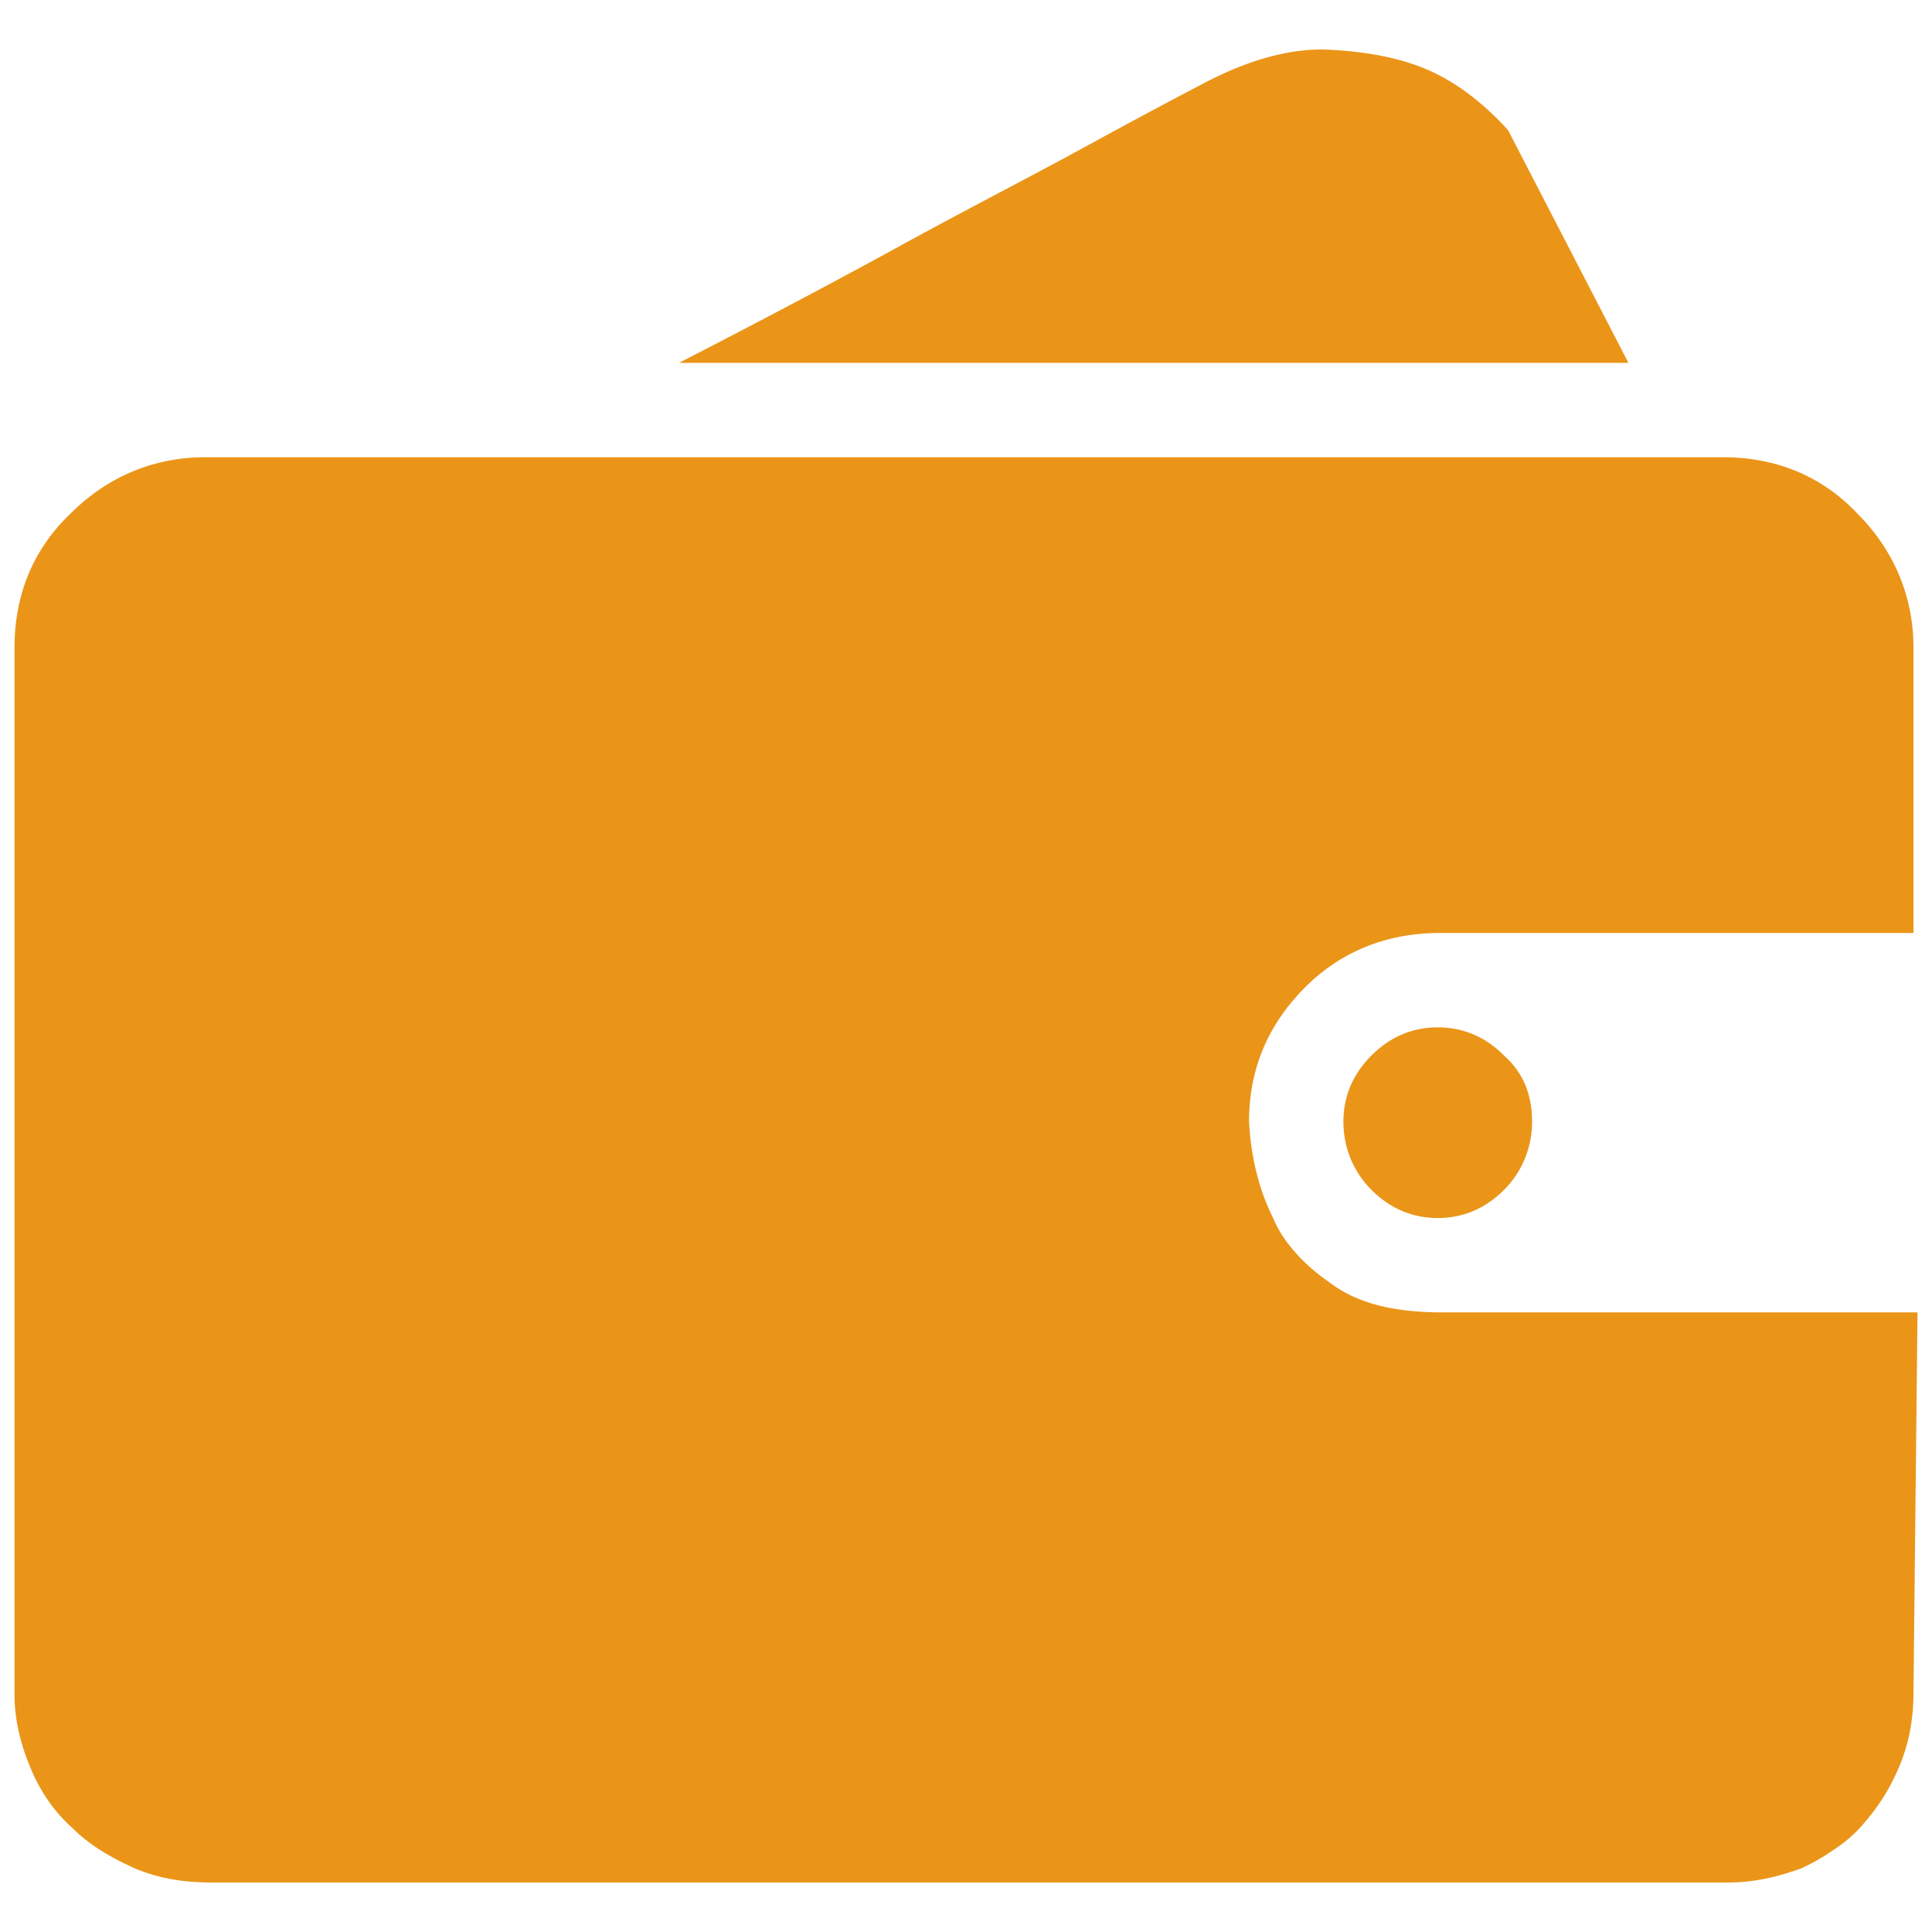 <?xml version="1.0" standalone="no"?><!DOCTYPE svg PUBLIC "-//W3C//DTD SVG 1.1//EN" "http://www.w3.org/Graphics/SVG/1.1/DTD/svg11.dtd"><svg t="1514538106615" class="icon" style="" viewBox="0 0 1024 1024" version="1.1" xmlns="http://www.w3.org/2000/svg" p-id="5644" xmlns:xlink="http://www.w3.org/1999/xlink" width="64" height="64"><defs><style type="text/css"></style></defs><path d="M1013.125 695.592H764.158c-26.6 0-45.75-5.321-59.582-15.962-5.799-4.013-11.025-8.407-15.545-13.09a107.545 107.545 0 0 1-6.25-7.264c-3.32-4.383-6.025-8.964-7.996-13.692-7.449-14.895-11.703-31.919-12.768-51.07 0-28.728 10.641-52.134 29.791-71.285 19.152-19.15 43.623-28.728 71.285-28.728h251.095V343.419c0-27.662-10.641-52.134-29.791-71.285-19.15-20.217-43.623-29.791-71.285-29.791H108.758c-27.662 0-52.134 10.64-71.285 29.791-20.215 19.151-29.791 43.623-29.791 71.285v554.322c0 13.832 3.191 26.601 8.511 39.368 5.32 12.767 12.767 23.406 22.343 31.919 9.575 9.575 21.279 15.959 32.983 21.277 12.767 5.322 25.536 7.448 40.431 7.448h804.355c13.83 0 26.6-3.192 38.303-7.448a107.105 107.105 0 0 0 16.422-9.308c5.67-3.643 10.9-7.864 15.498-13.034 8.51-9.575 14.895-19.152 20.215-31.918 5.32-12.769 7.447-25.536 7.447-39.368l2.129-201.087h-3.194zM863.107 192.336L799.27 68.917c-11.705-12.768-25.537-24.471-42.559-31.918l-0.025-0.01c-14.889-6.378-31.904-9.566-52.109-10.631-20.215-1.063-43.621 5.32-69.156 19.151-24.473 12.768-47.879 25.535-71.287 38.303-29.791 15.96-60.645 31.919-91.499 48.941-35.112 19.152-73.414 39.367-112.781 59.582h503.253z" p-id="5645" fill="#ea9518"></path><path d="M762.031 544.509c-13.832 0-25.537 5.318-35.113 14.895-9.574 9.575-14.895 21.278-14.895 35.11s5.32 26.599 14.895 36.176c9.576 9.576 21.281 14.895 35.113 14.895s25.533-5.318 35.111-14.895c9.574-9.577 14.895-22.344 14.895-36.176s-4.256-25.535-14.895-35.11c-9.578-9.577-21.279-14.895-35.111-14.895z" p-id="5646" fill="#ea9518"></path></svg>